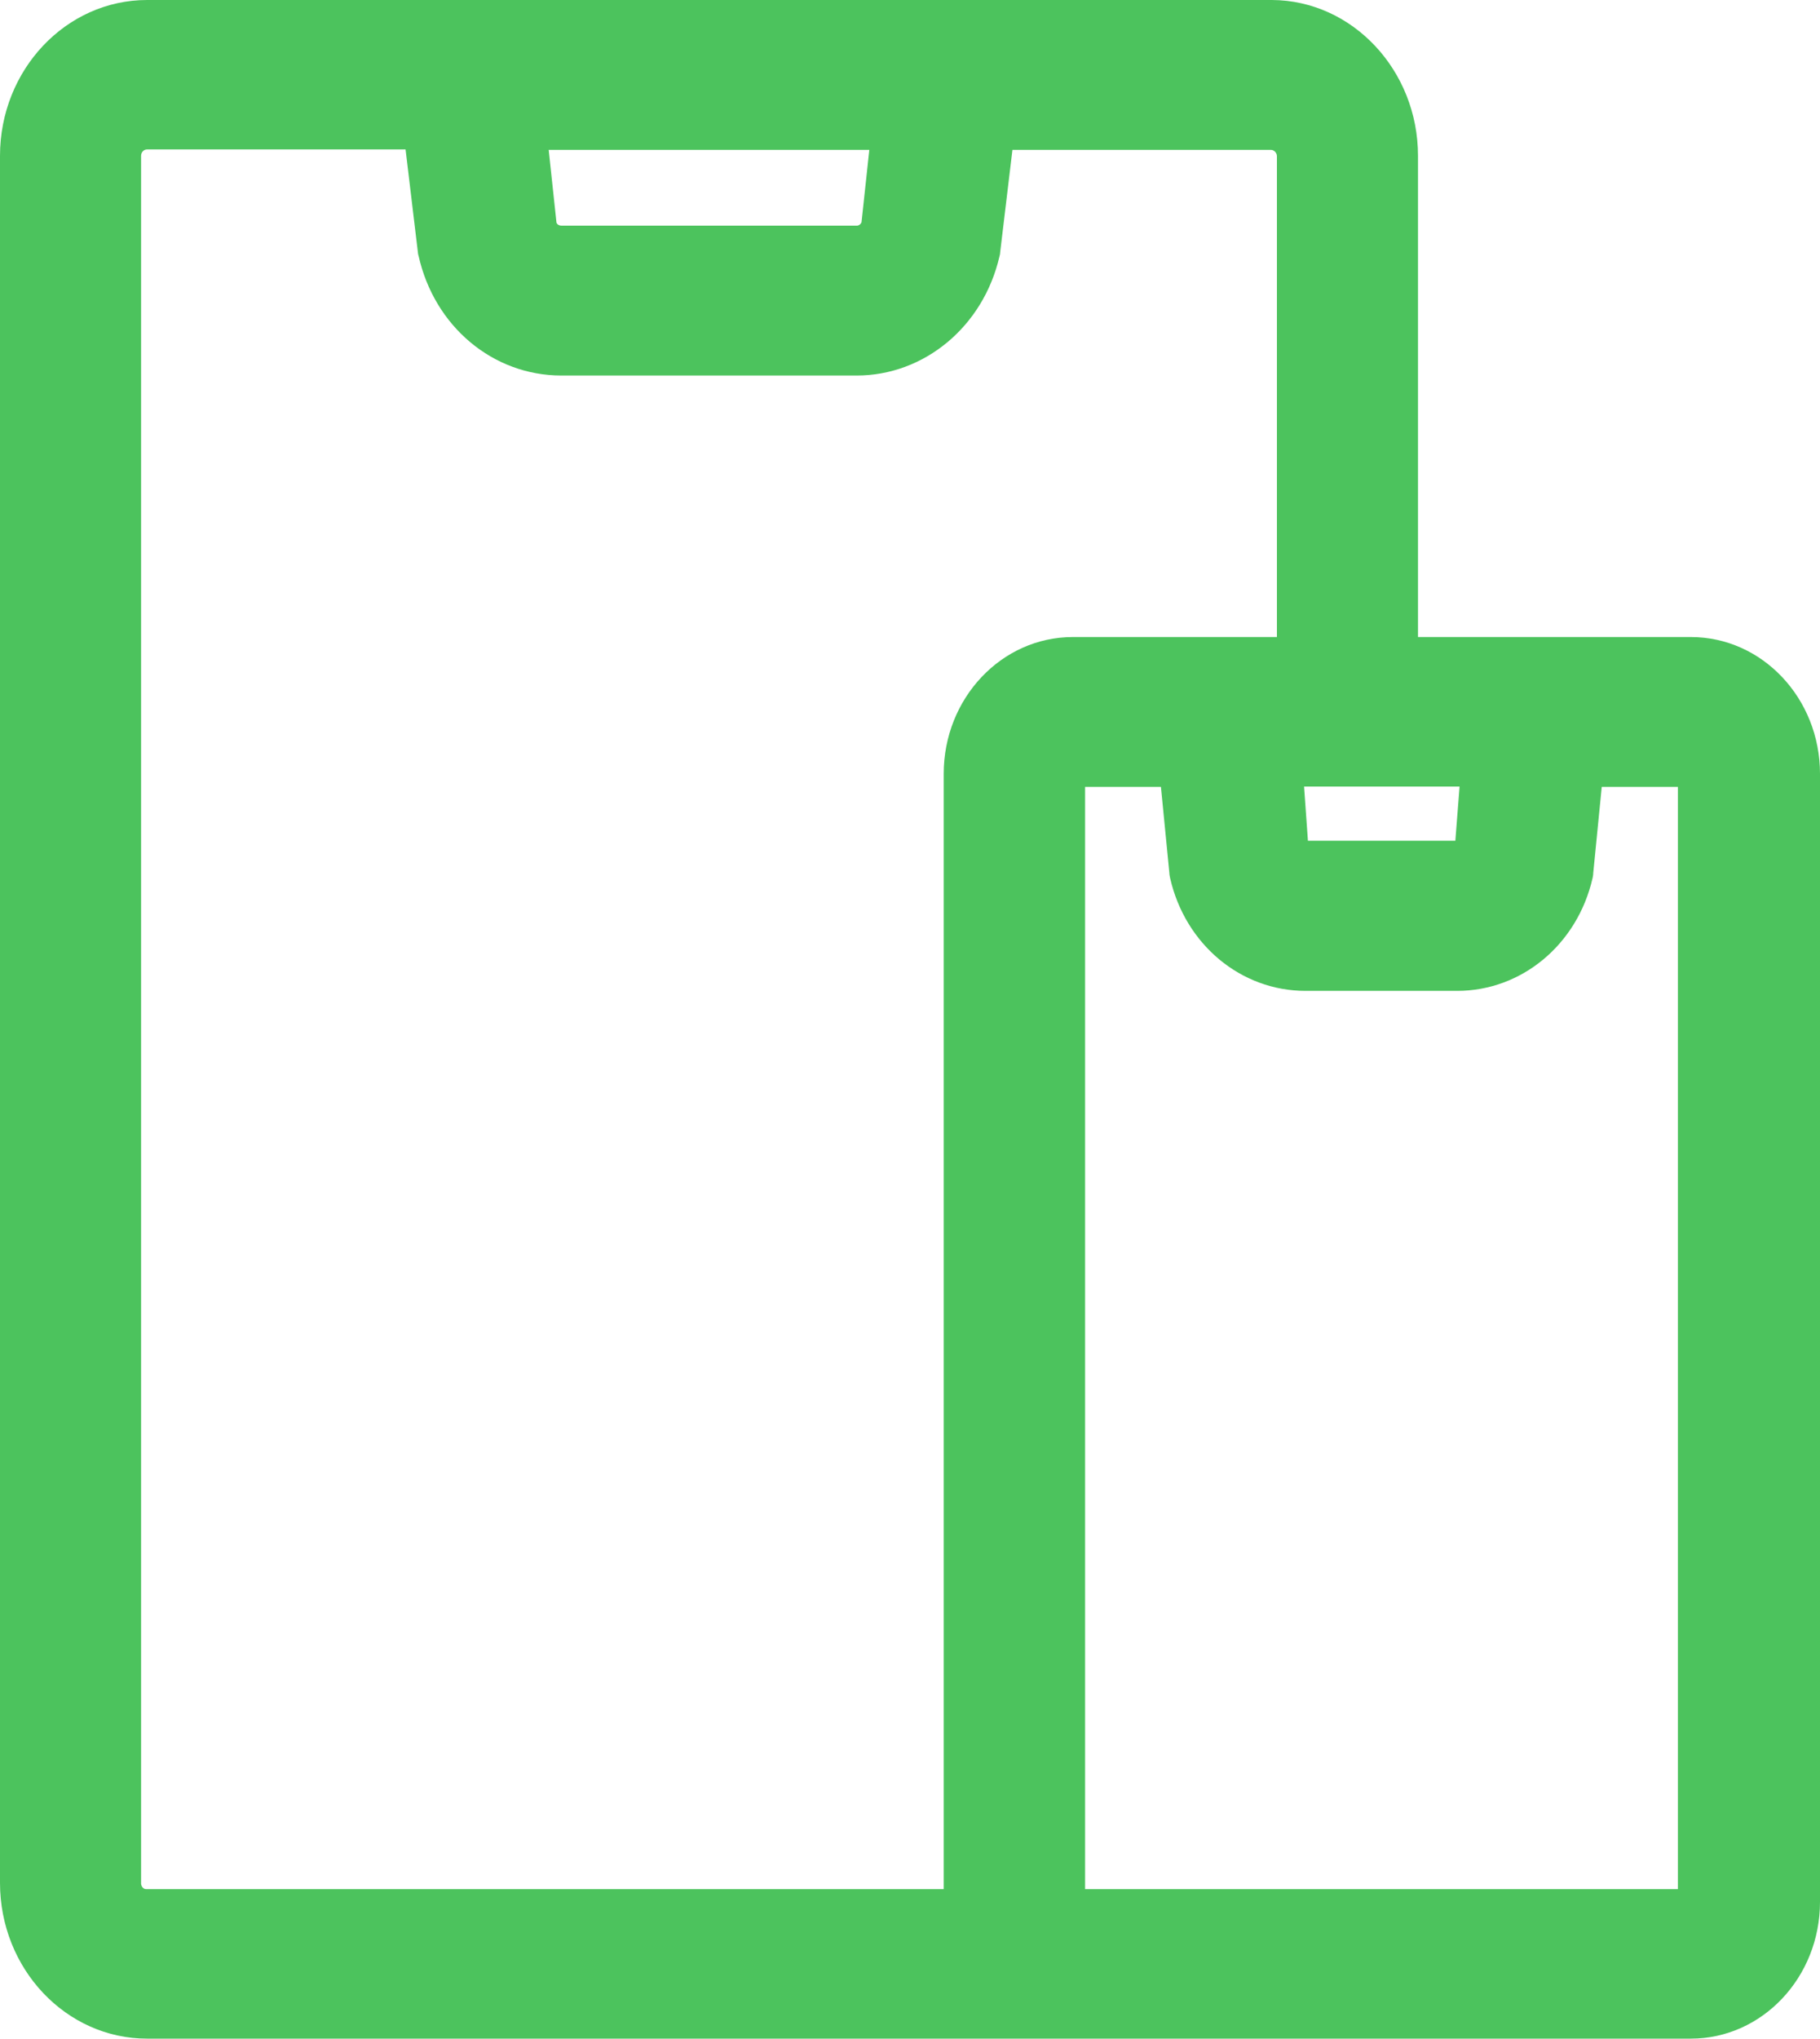 <svg width="25" height="28" viewBox="0 0 25 28" fill="none" xmlns="http://www.w3.org/2000/svg">
<path d="M25 10.626C25 9.59 24.206 8.748 23.227 8.748H19.478V2.14C19.478 0.965 18.577 0.005 17.472 0C17.468 0 17.463 0 17.458 0H2.02C0.906 0 0 0.96 0 2.14V25.855C0 27.035 0.906 27.995 2.02 27.995H23.227C24.206 27.995 25 27.153 25 26.117V10.626ZM19.991 11.545H17.966L17.913 10.801H20.049L19.991 11.545ZM14.905 10.806H15.947L16.063 11.991C16.063 12.012 16.068 12.032 16.073 12.058C16.281 12.971 17.046 13.607 17.933 13.607H20.015C20.902 13.607 21.667 12.971 21.876 12.058C21.88 12.037 21.885 12.017 21.885 11.991L22.002 10.806H23.048V25.942H14.905V10.806ZM11.834 3.053C11.819 3.084 11.795 3.099 11.766 3.099H7.712C7.683 3.099 7.654 3.084 7.644 3.058L7.537 2.058H11.941L11.834 3.053ZM7.712 5.157H11.766C12.696 5.157 13.505 4.485 13.728 3.525C13.733 3.504 13.738 3.489 13.738 3.469L13.907 2.058H17.458C17.502 2.058 17.54 2.099 17.54 2.145V8.748H14.736C13.757 8.748 12.963 9.59 12.963 10.626V25.942H2.02C2.015 25.942 2.015 25.942 2.01 25.942C1.991 25.942 1.976 25.937 1.962 25.922C1.952 25.912 1.942 25.896 1.938 25.871V25.866V2.14C1.938 2.093 1.972 2.052 2.02 2.052H5.571L5.74 3.463C5.74 3.479 5.745 3.499 5.75 3.515C5.968 4.485 6.772 5.157 7.712 5.157Z" fill="#4CC35D"/>
</svg>
